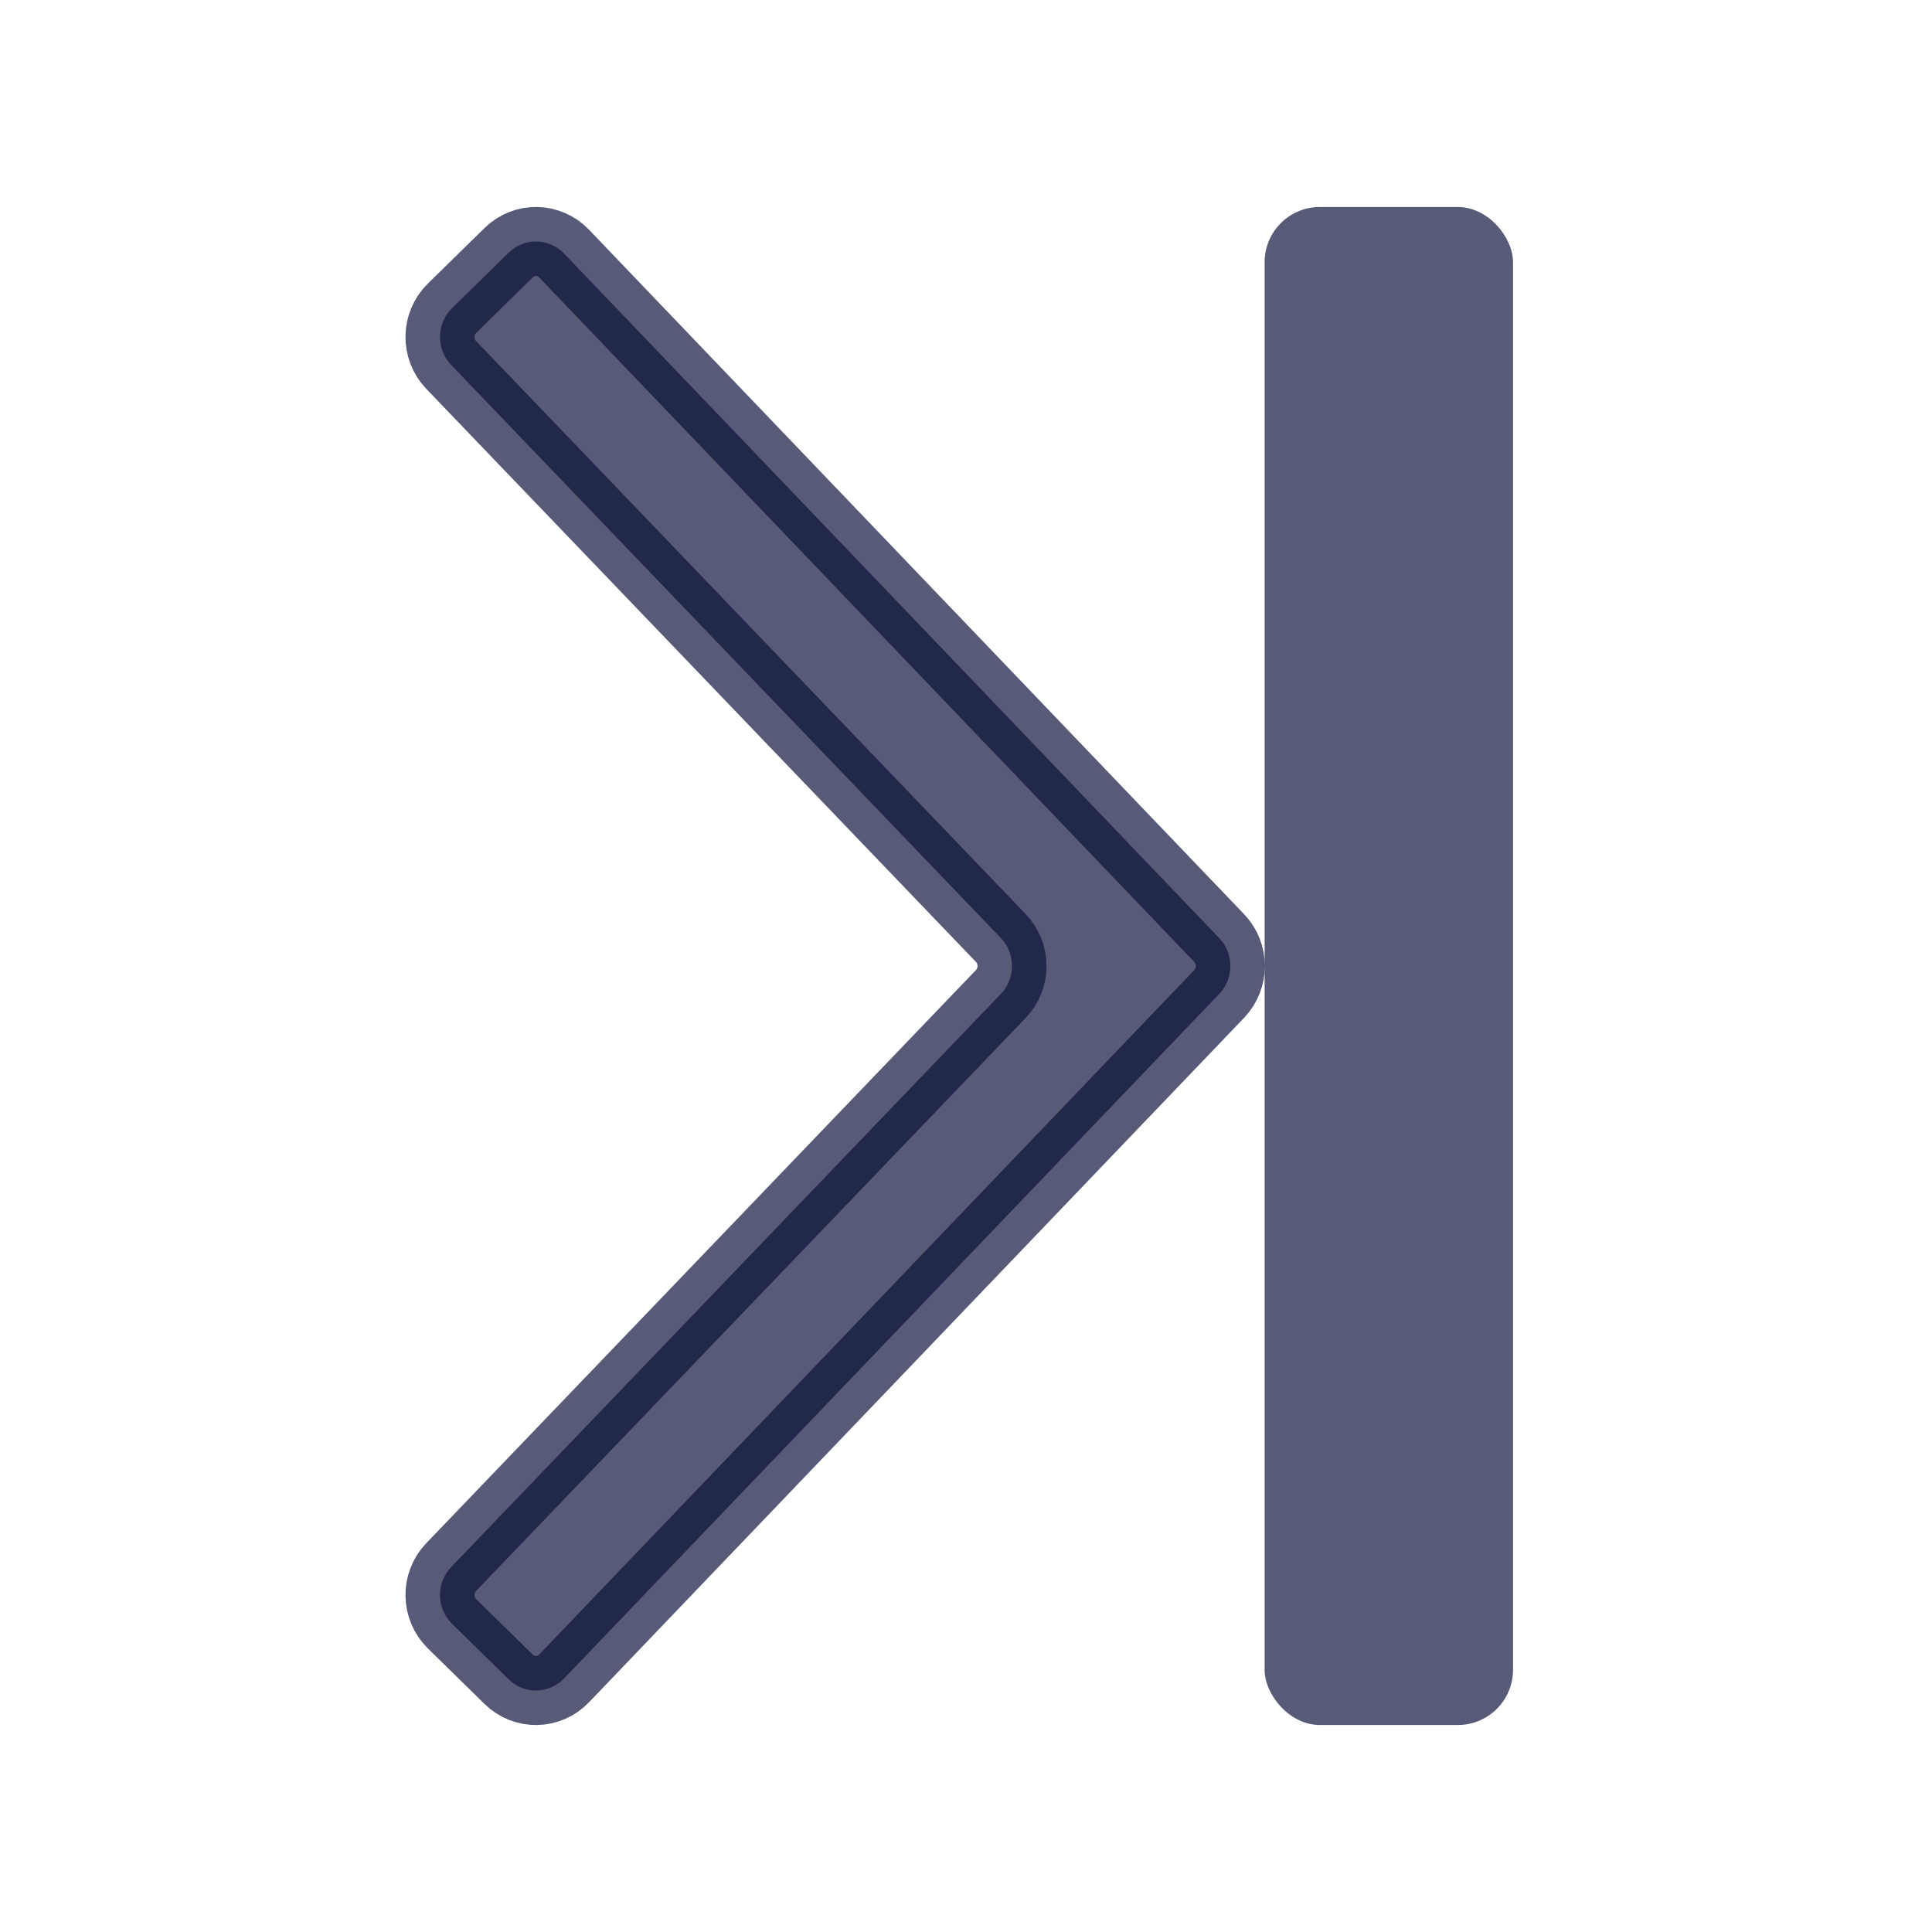 <svg width="14" height="14" viewBox="0 0 14 14" fill="none" xmlns="http://www.w3.org/2000/svg">
<rect x="9.164" y="1.5" width="1.8" height="11" rx="0.4" fill="#0A0F38" fill-opacity="0.68"/>
<path fill-rule="evenodd" clip-rule="evenodd" d="M3.686 1.831C3.799 1.72 3.979 1.723 4.089 1.839L8.836 6.799C8.942 6.911 8.942 7.089 8.836 7.201L4.089 12.161C3.979 12.277 3.799 12.28 3.686 12.169L3.276 11.767C3.162 11.655 3.159 11.472 3.268 11.357L7.254 7.201C7.36 7.089 7.36 6.911 7.254 6.799L3.268 2.643C3.159 2.528 3.162 2.344 3.276 2.233L3.686 1.831Z" fill="#0A0F38" fill-opacity="0.68" stroke="#0A0F38" stroke-opacity="0.68" stroke-width="0.5" stroke-linecap="square"/>
</svg>
